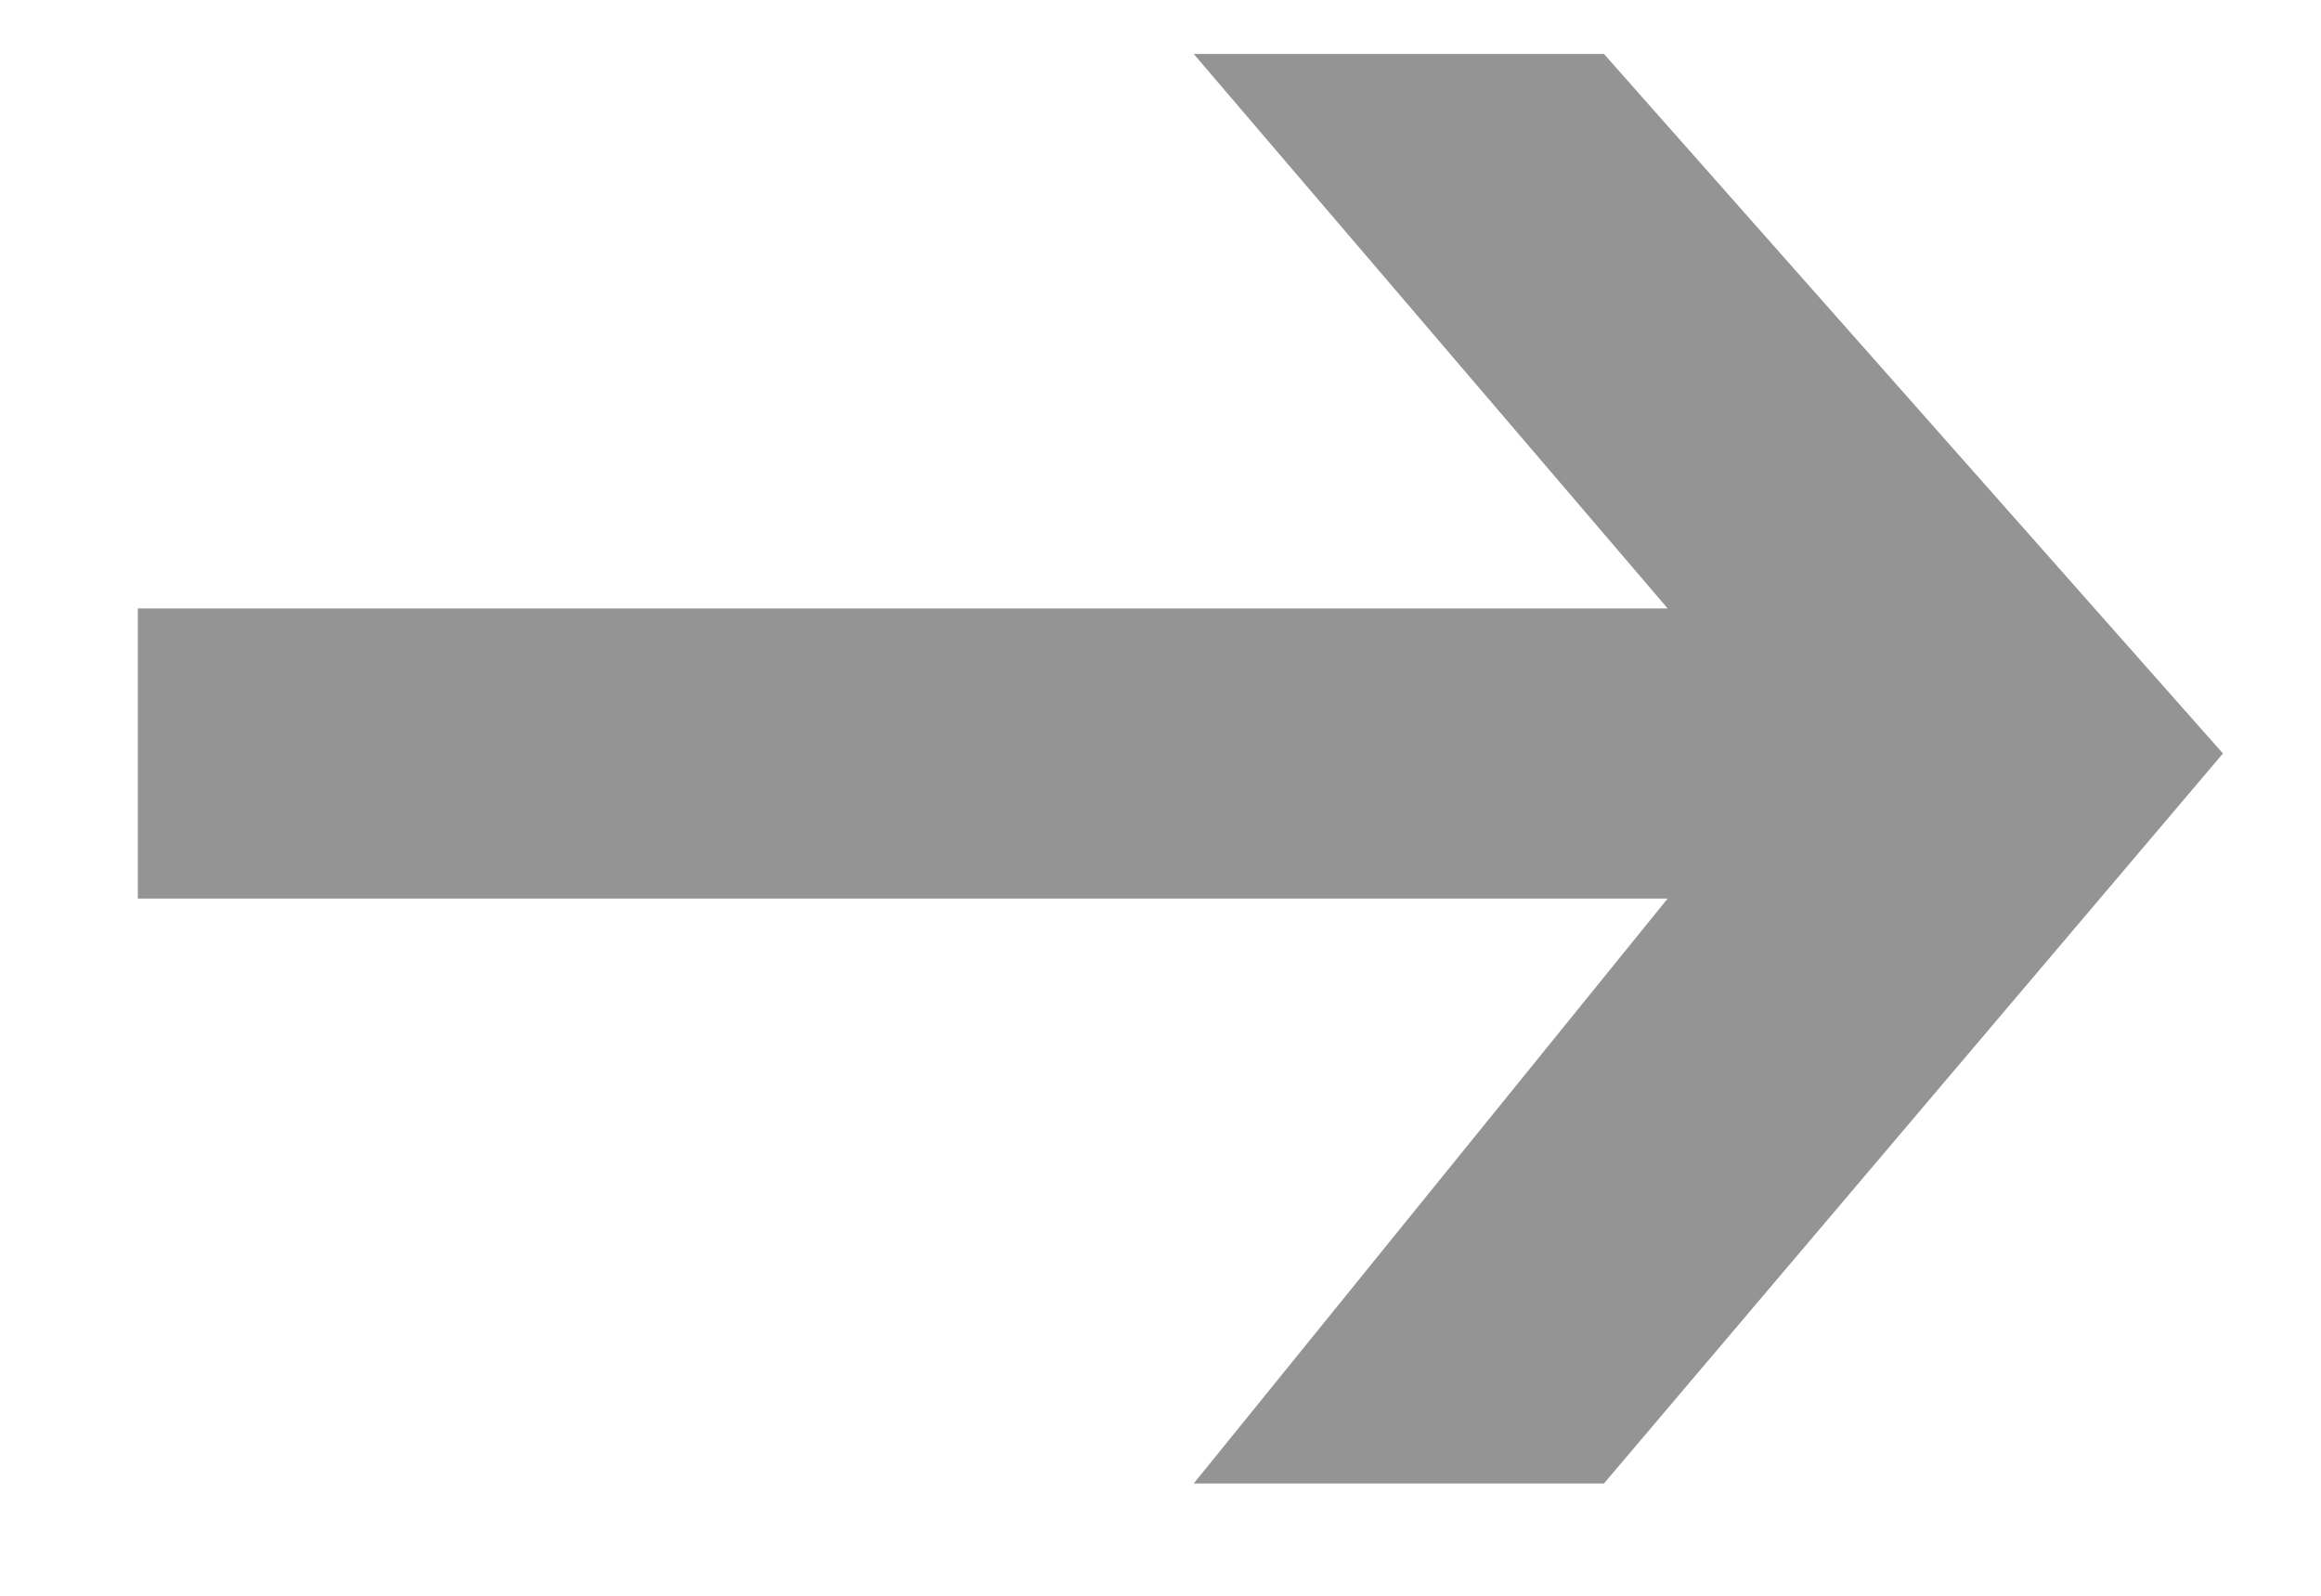 <svg width="16" height="11" viewBox="0 0 16 11" fill="none" xmlns="http://www.w3.org/2000/svg">
<path id="Vector 11 (Stroke)" fill-rule="evenodd" clip-rule="evenodd" d="M9.643 0.372L11.057 0.372L15.324 5.194L11.057 10.226L9.643 10.226L8.229 10.226L11.496 6.194H0.95V4.194H11.496L8.229 0.372L9.643 0.372Z" fill="#949494"/>
</svg>
